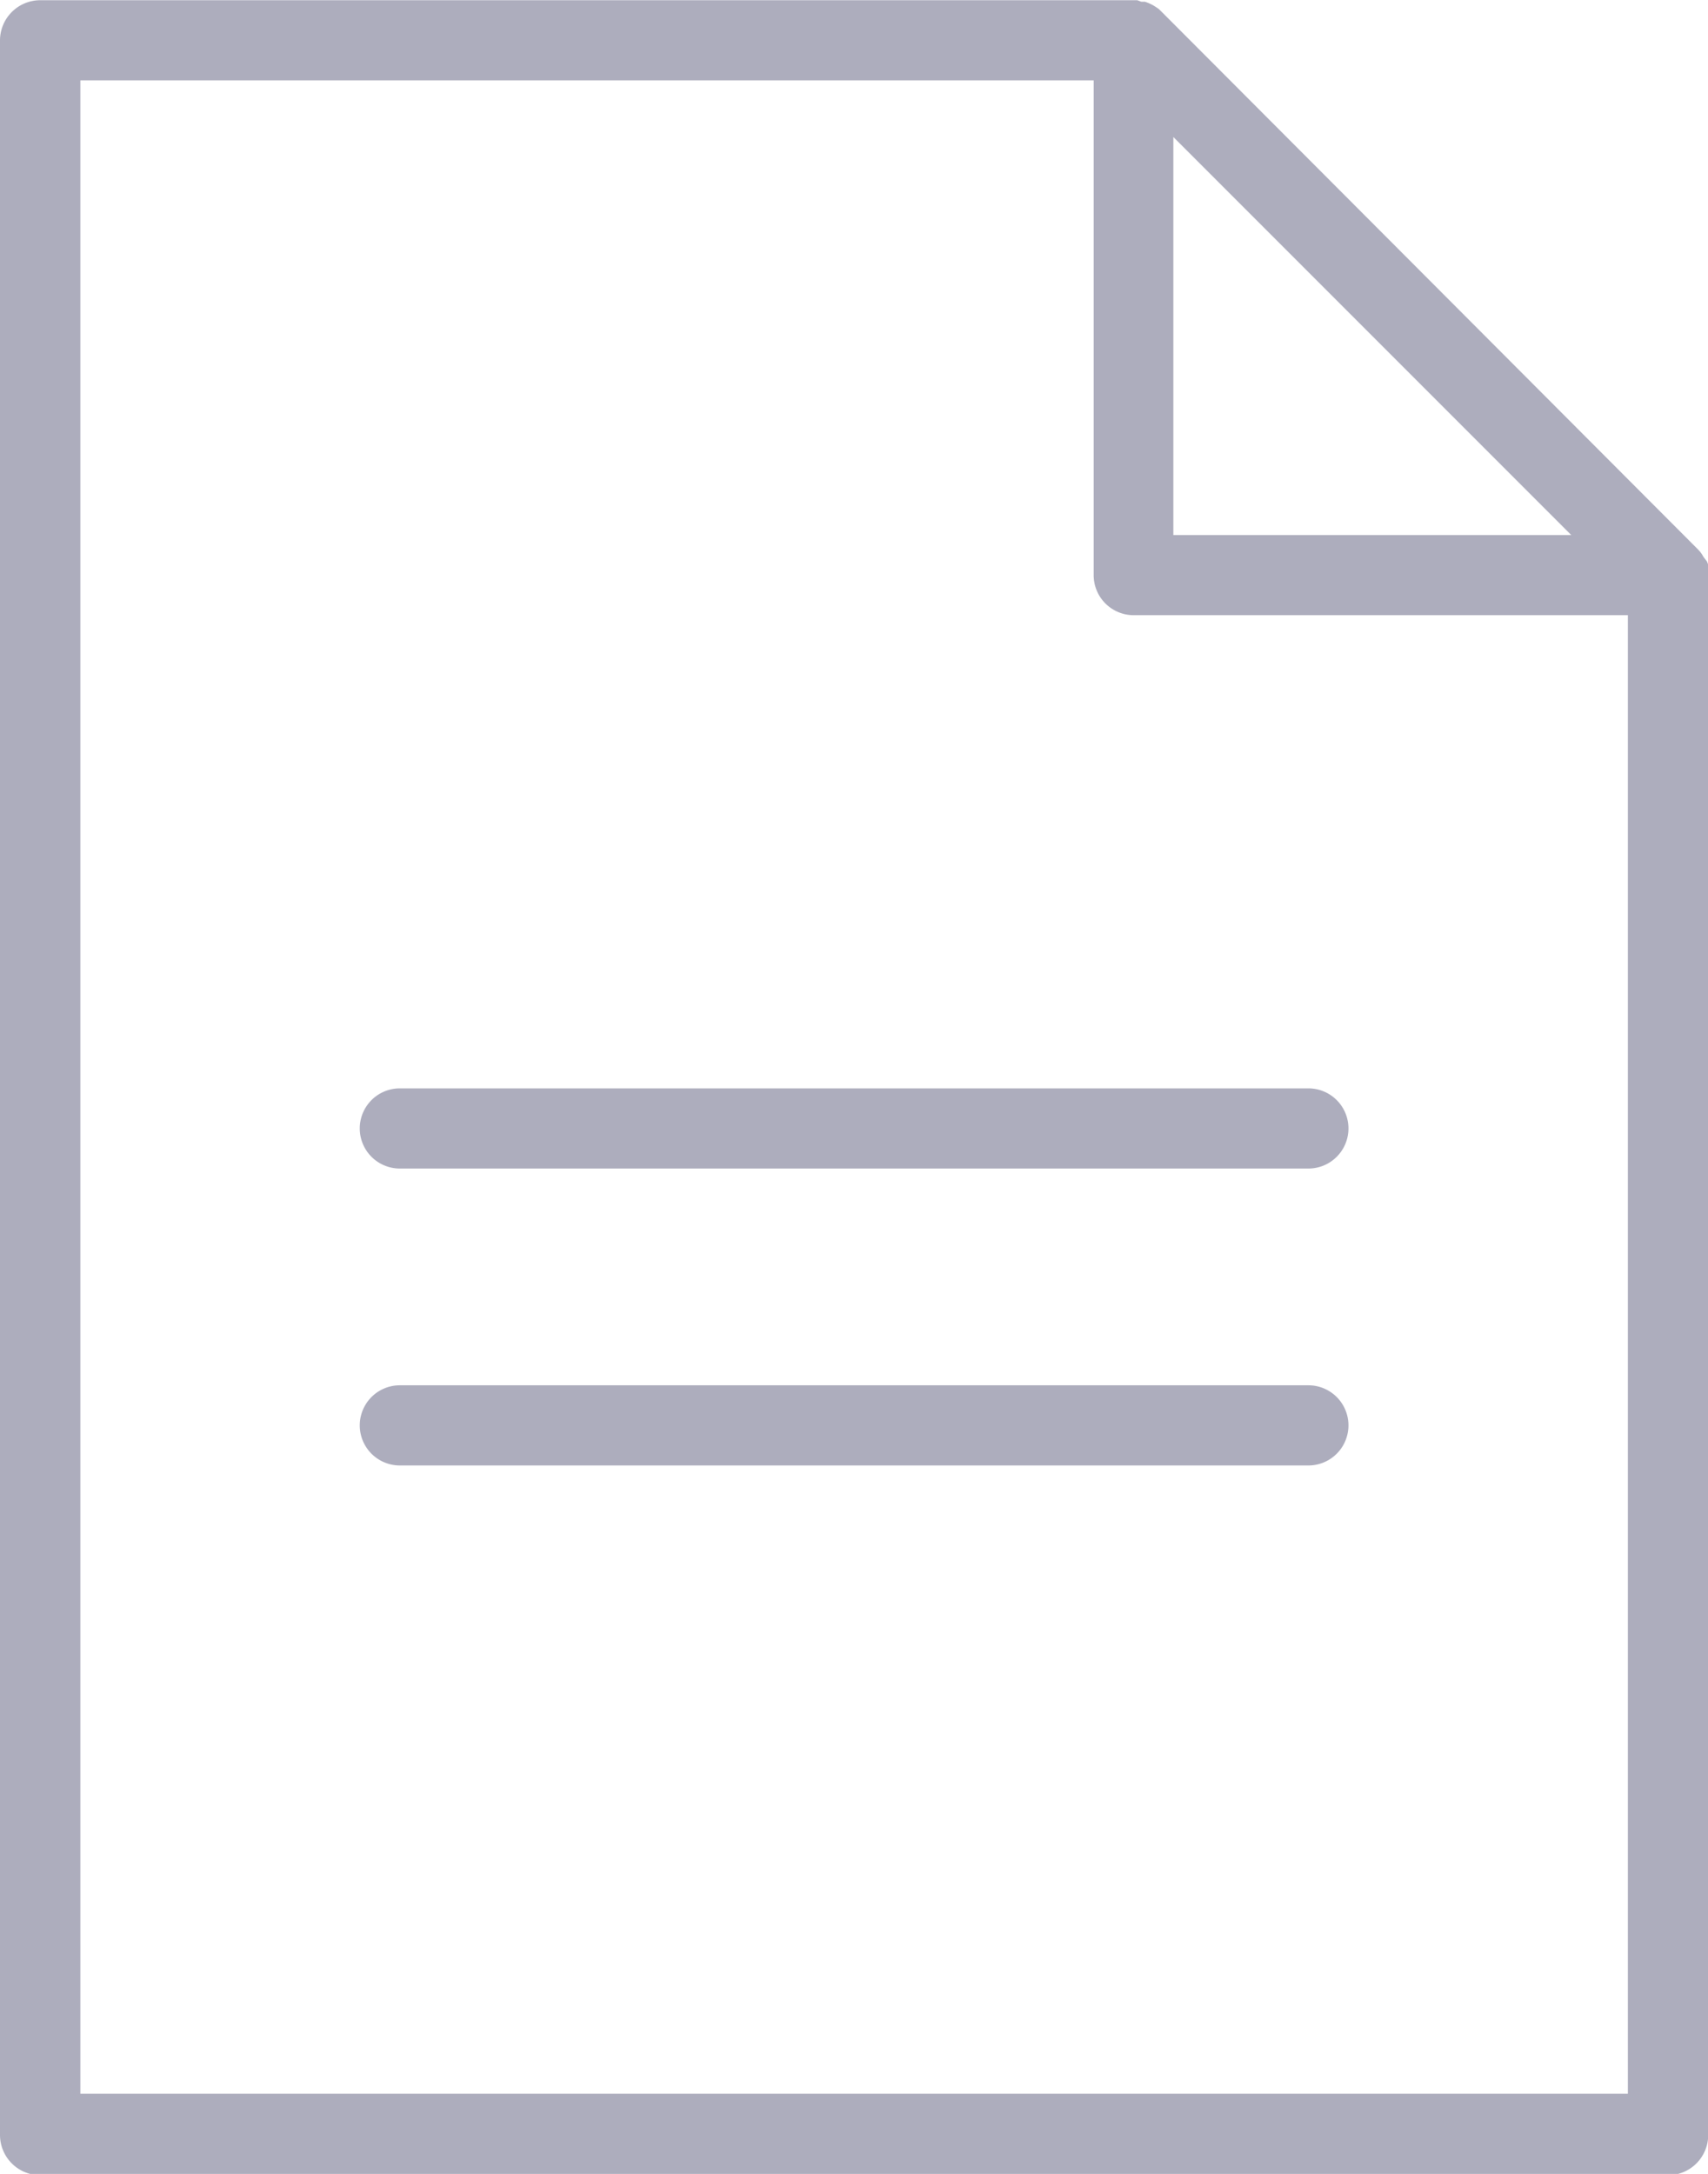 <svg class="gs-icon" id="b5bd96cb-d699-48f2-ae17-84c18d2b989a-5" data-name="call" xmlns="http://www.w3.org/2000/svg"
     viewBox="0 0 78.43 99.79">
  <g id="b05f81e2-66a6-4e72-b074-937ab92d93a4" data-name="resume-outline">
    <path fill="#ADADBD" class="af6b65cc-b197-45ac-a3bc-450477ba3d8d-5"
          d="M89.22,26.49c0-.06,0-.12,0-.17a.68.68,0,0,1,0-.14.06.06,0,0,1,0,0,.75.75,0,0,0,0-.16v0l-.06-.15v0L89,25.66s0,0,0,0l-.07-.12,0,0-.08-.11,0,0-.1-.11,0,0L64.12.64h0L64,.52l0,0L63.84.41h0L63.69.32h0L63.52.24h0L63.36.18h0l-.17,0h0L63,.11H12.63A1.85,1.85,0,0,0,10.78,2v96.1a1.85,1.85,0,0,0,1.85,1.85H87.37a1.85,1.85,0,0,0,1.85-1.85V26.5h0ZM85.53,96.21H14.47V3.79H61V26.5a1.84,1.84,0,0,0,1.84,1.84H85.53ZM64.66,6.39,82.93,24.66H64.66Z"
          transform="translate(-10.78 -0.1)"></path>
    <path fill="#ADADBD" class="b5f6f5ae-7390-4979-b738-03331d3c1b40-5"
          d="M70.86,63.69H29.14a1.84,1.84,0,1,0,0,3.68H70.86a1.84,1.84,0,0,0,0-3.68Z"
          transform="translate(-10.78 -0.1)"></path>
    <path fill="#ADADBD" class="b5f6f5ae-7390-4979-b738-03331d3c1b40-5"
          d="M70.86,50.06H29.14a1.84,1.84,0,1,0,0,3.68H70.86a1.84,1.84,0,1,0,0-3.68Z"
          transform="translate(-10.78 -0.1)"></path>
  </g>
</svg>
